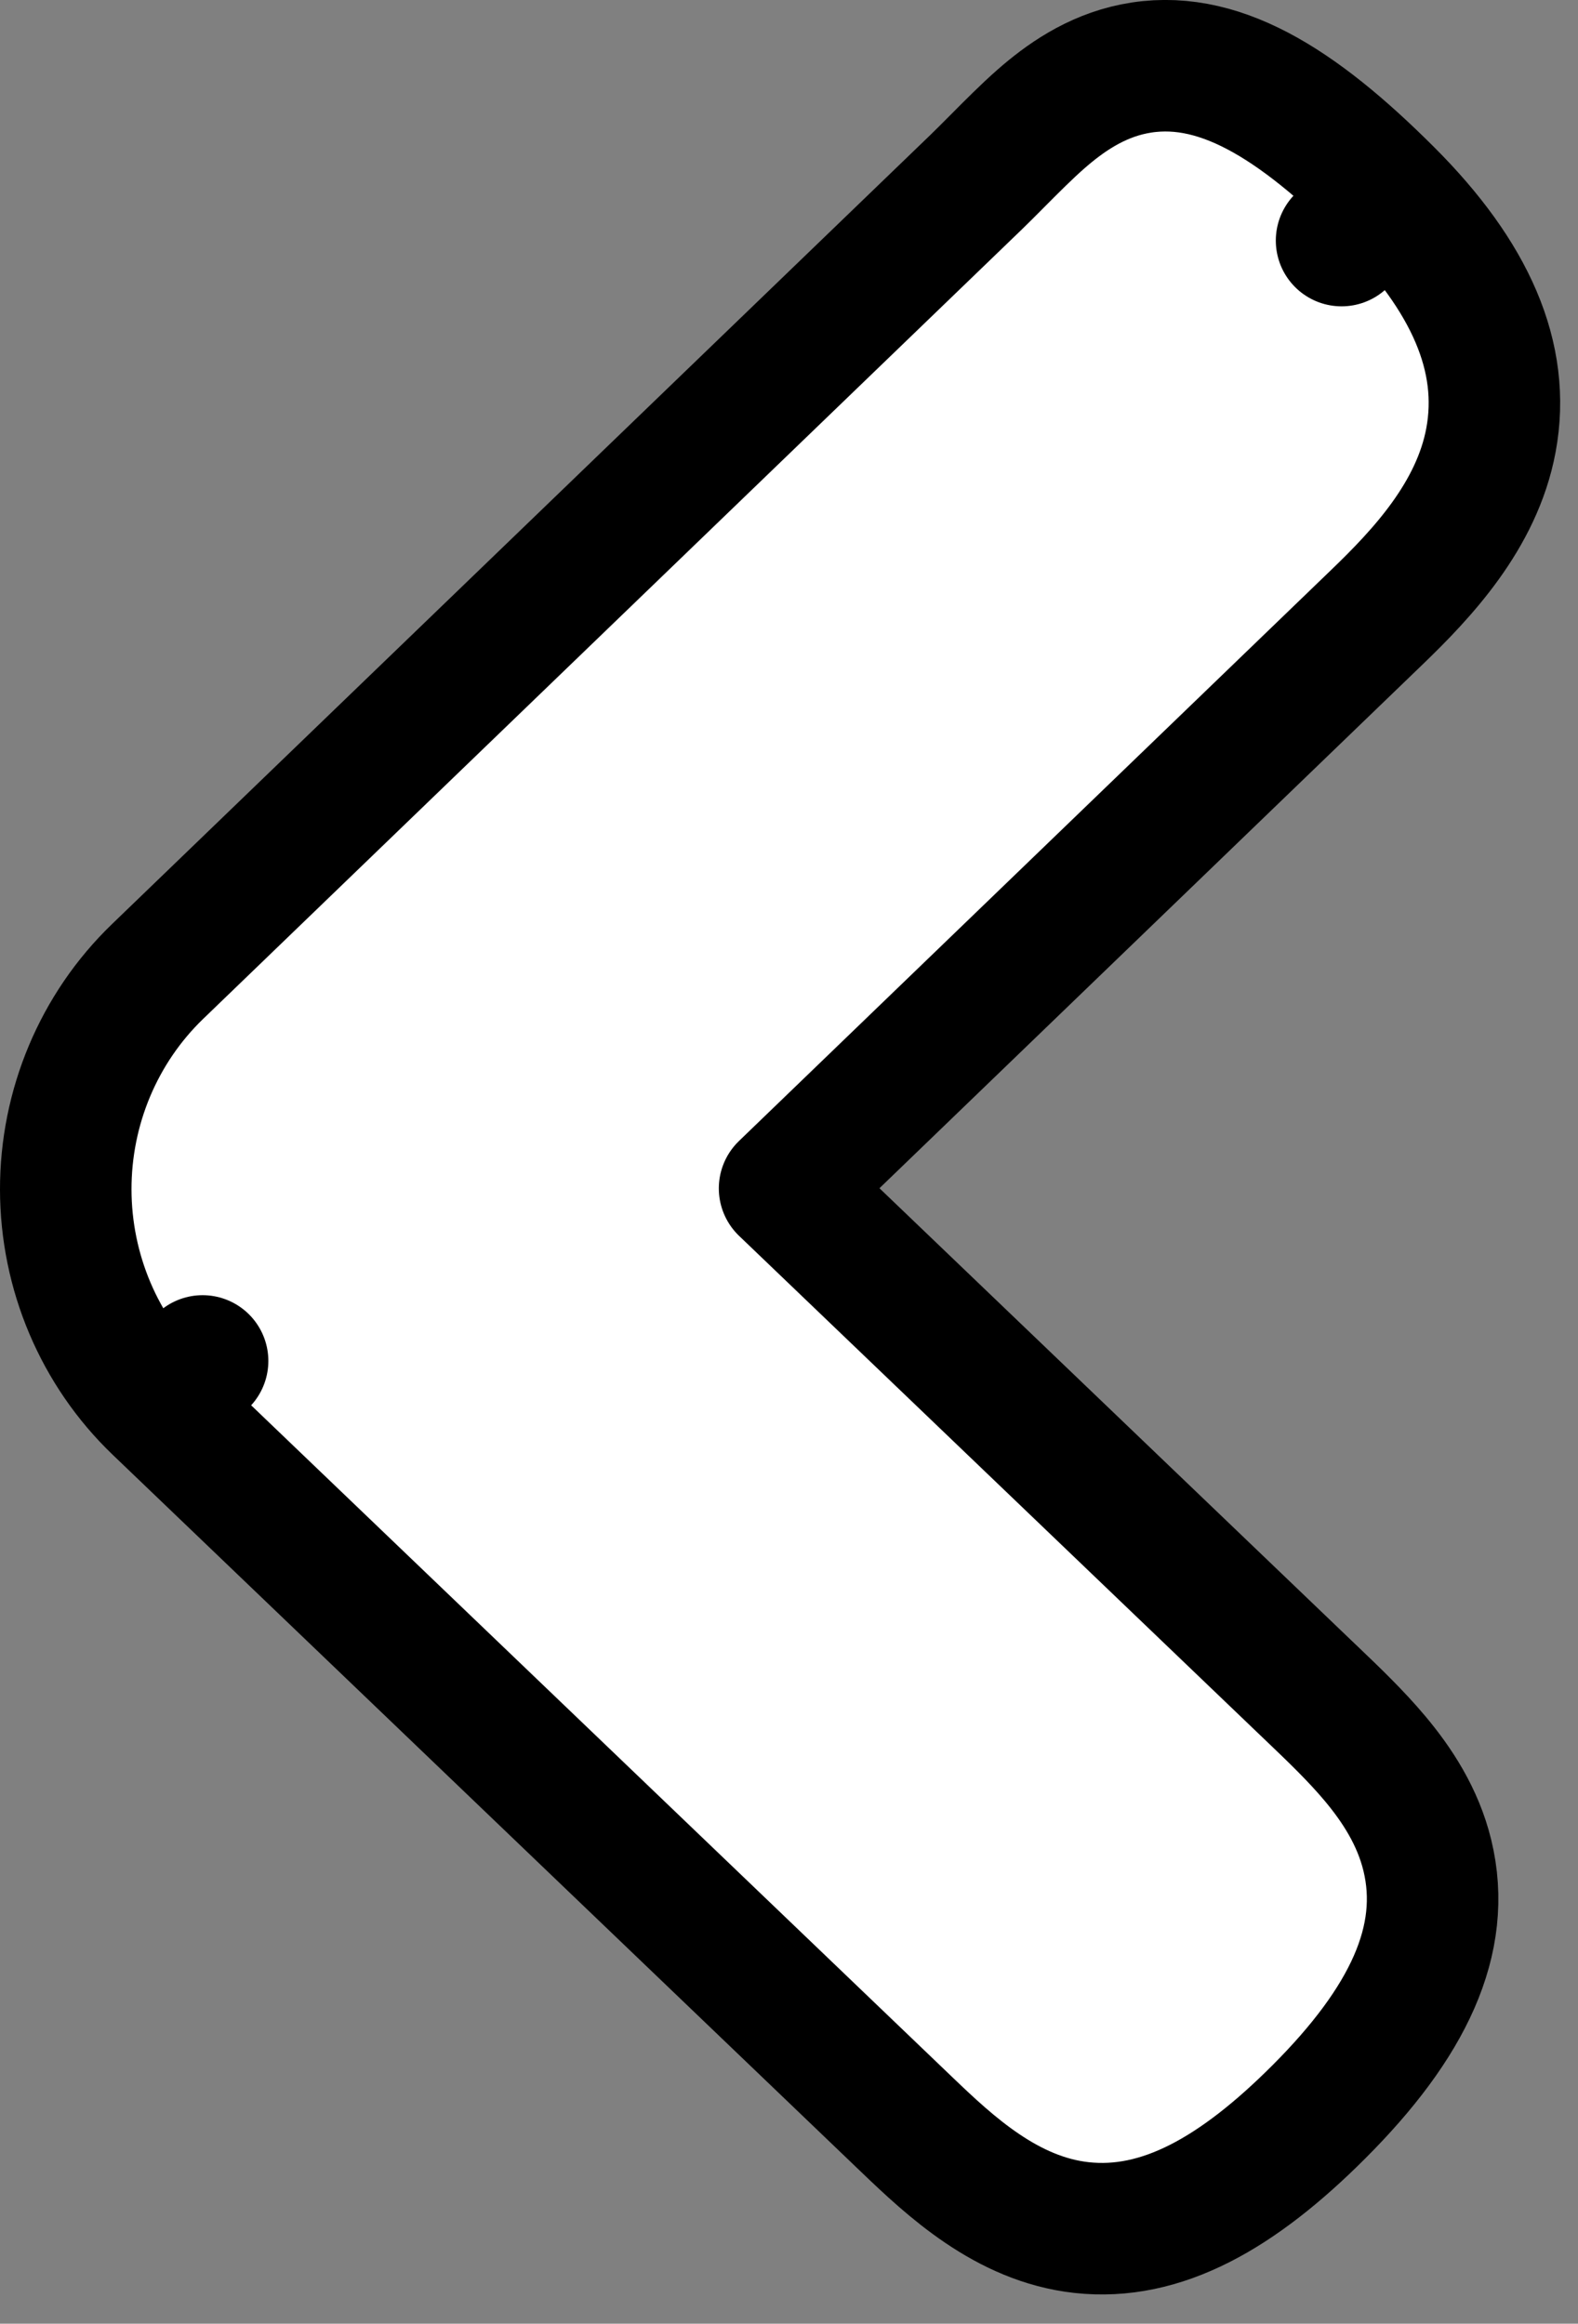 <svg width="36" height="53" viewBox="0 0 36 53" fill="none" xmlns="http://www.w3.org/2000/svg">
<rect x="0" y="0" width="36" height="53" fill="#808080" stroke="none"/>
<path d="M3.609 32.098L4.622 31.041L3.609 32.098L20.691 48.462C21.674 49.403 22.969 50.62 24.675 50.807C26.497 51.007 28.234 50.022 30.088 48.168C32.111 46.145 33.032 44.249 32.563 42.318C32.347 41.428 31.865 40.701 31.371 40.111C30.934 39.589 30.413 39.092 29.953 38.652C29.902 38.603 29.851 38.555 29.802 38.508L17.899 27.105L31.406 14.083C32.433 13.094 33.692 11.766 34.014 10.04C34.366 8.149 33.539 6.299 31.666 4.426L30.606 5.487L31.666 4.426C29.575 2.335 27.75 1.192 25.871 1.571C24.973 1.752 24.279 2.25 23.75 2.713C23.435 2.988 23.073 3.352 22.744 3.683C22.571 3.857 22.408 4.021 22.265 4.159L3.594 22.159C2.25 23.455 1.497 25.257 1.5 27.132C1.503 29.007 2.261 30.807 3.609 32.098Z" fill="white" stroke="black" stroke-width="3" stroke-linejoin="round"/>
</svg>
